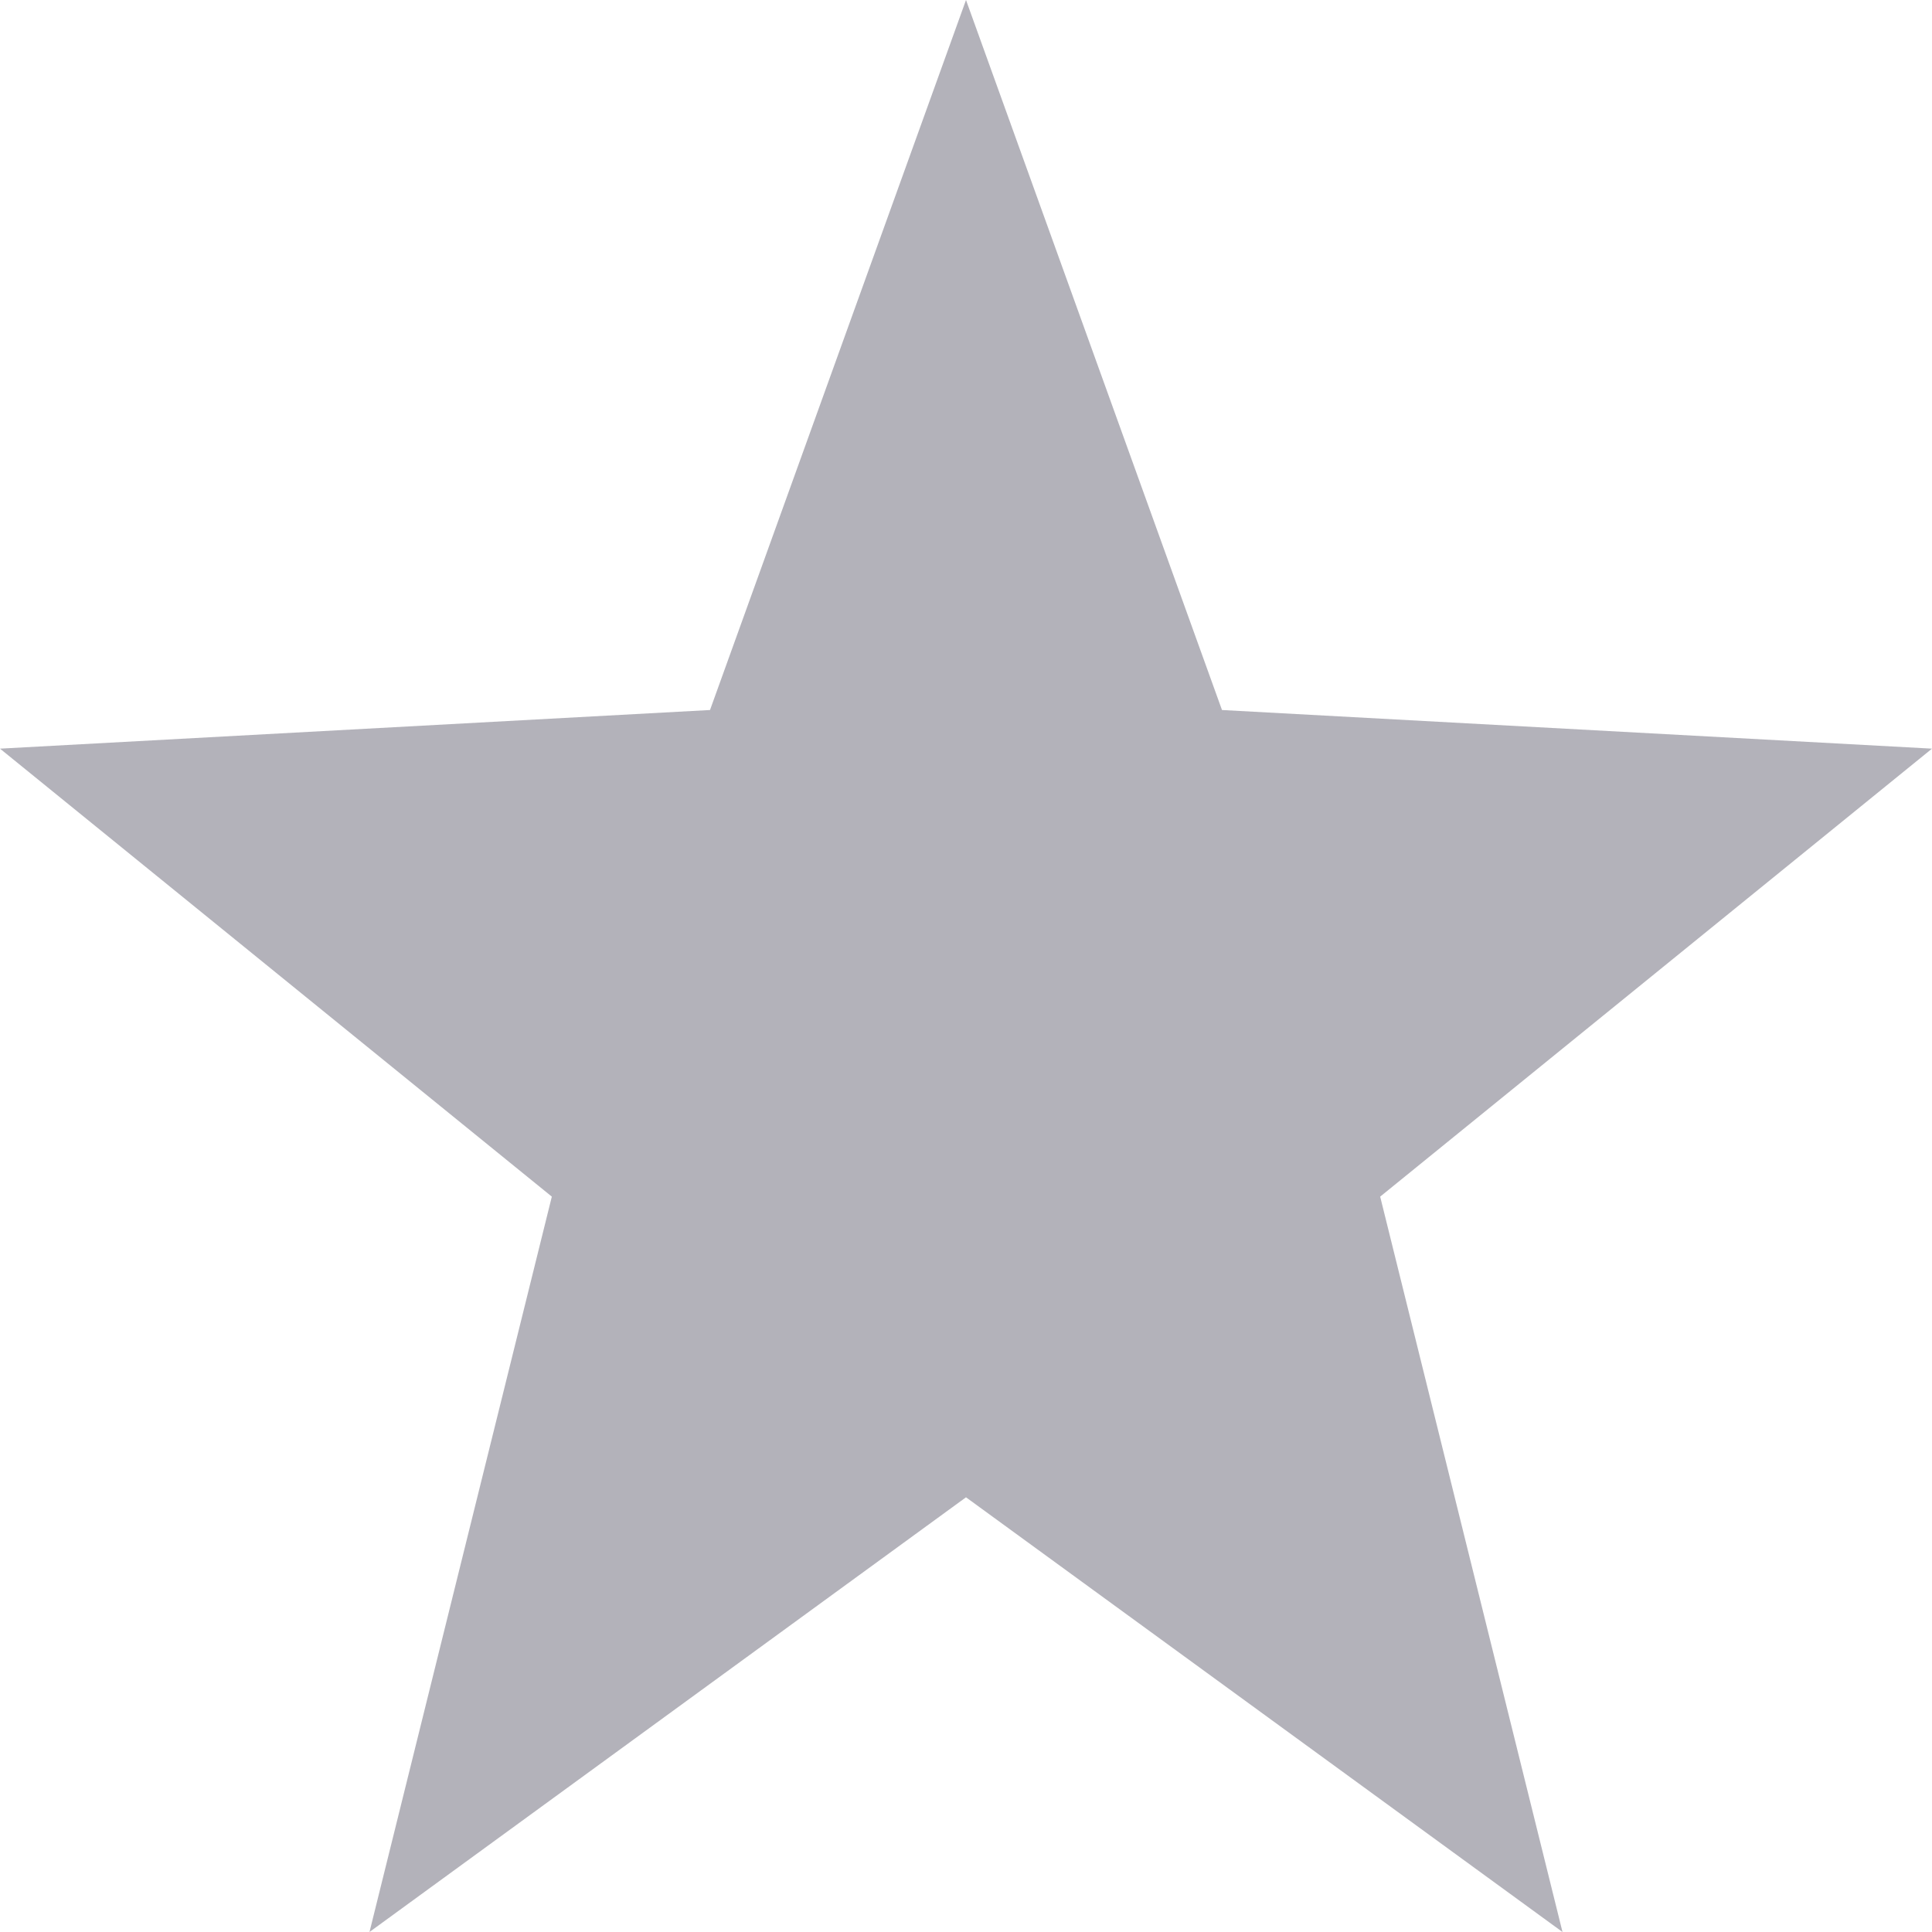 <svg xmlns="http://www.w3.org/2000/svg" width="16" height="16" version="1.1">
 <path style="fill:#26233a;opacity:.35" d="M 8,0 5.88,5.88 0,6.2 4.57,9.91 3.06,16 8,12.4 12.94,16 11.43,9.91 16,6.2 10.12,5.88 Z"/>
</svg>
